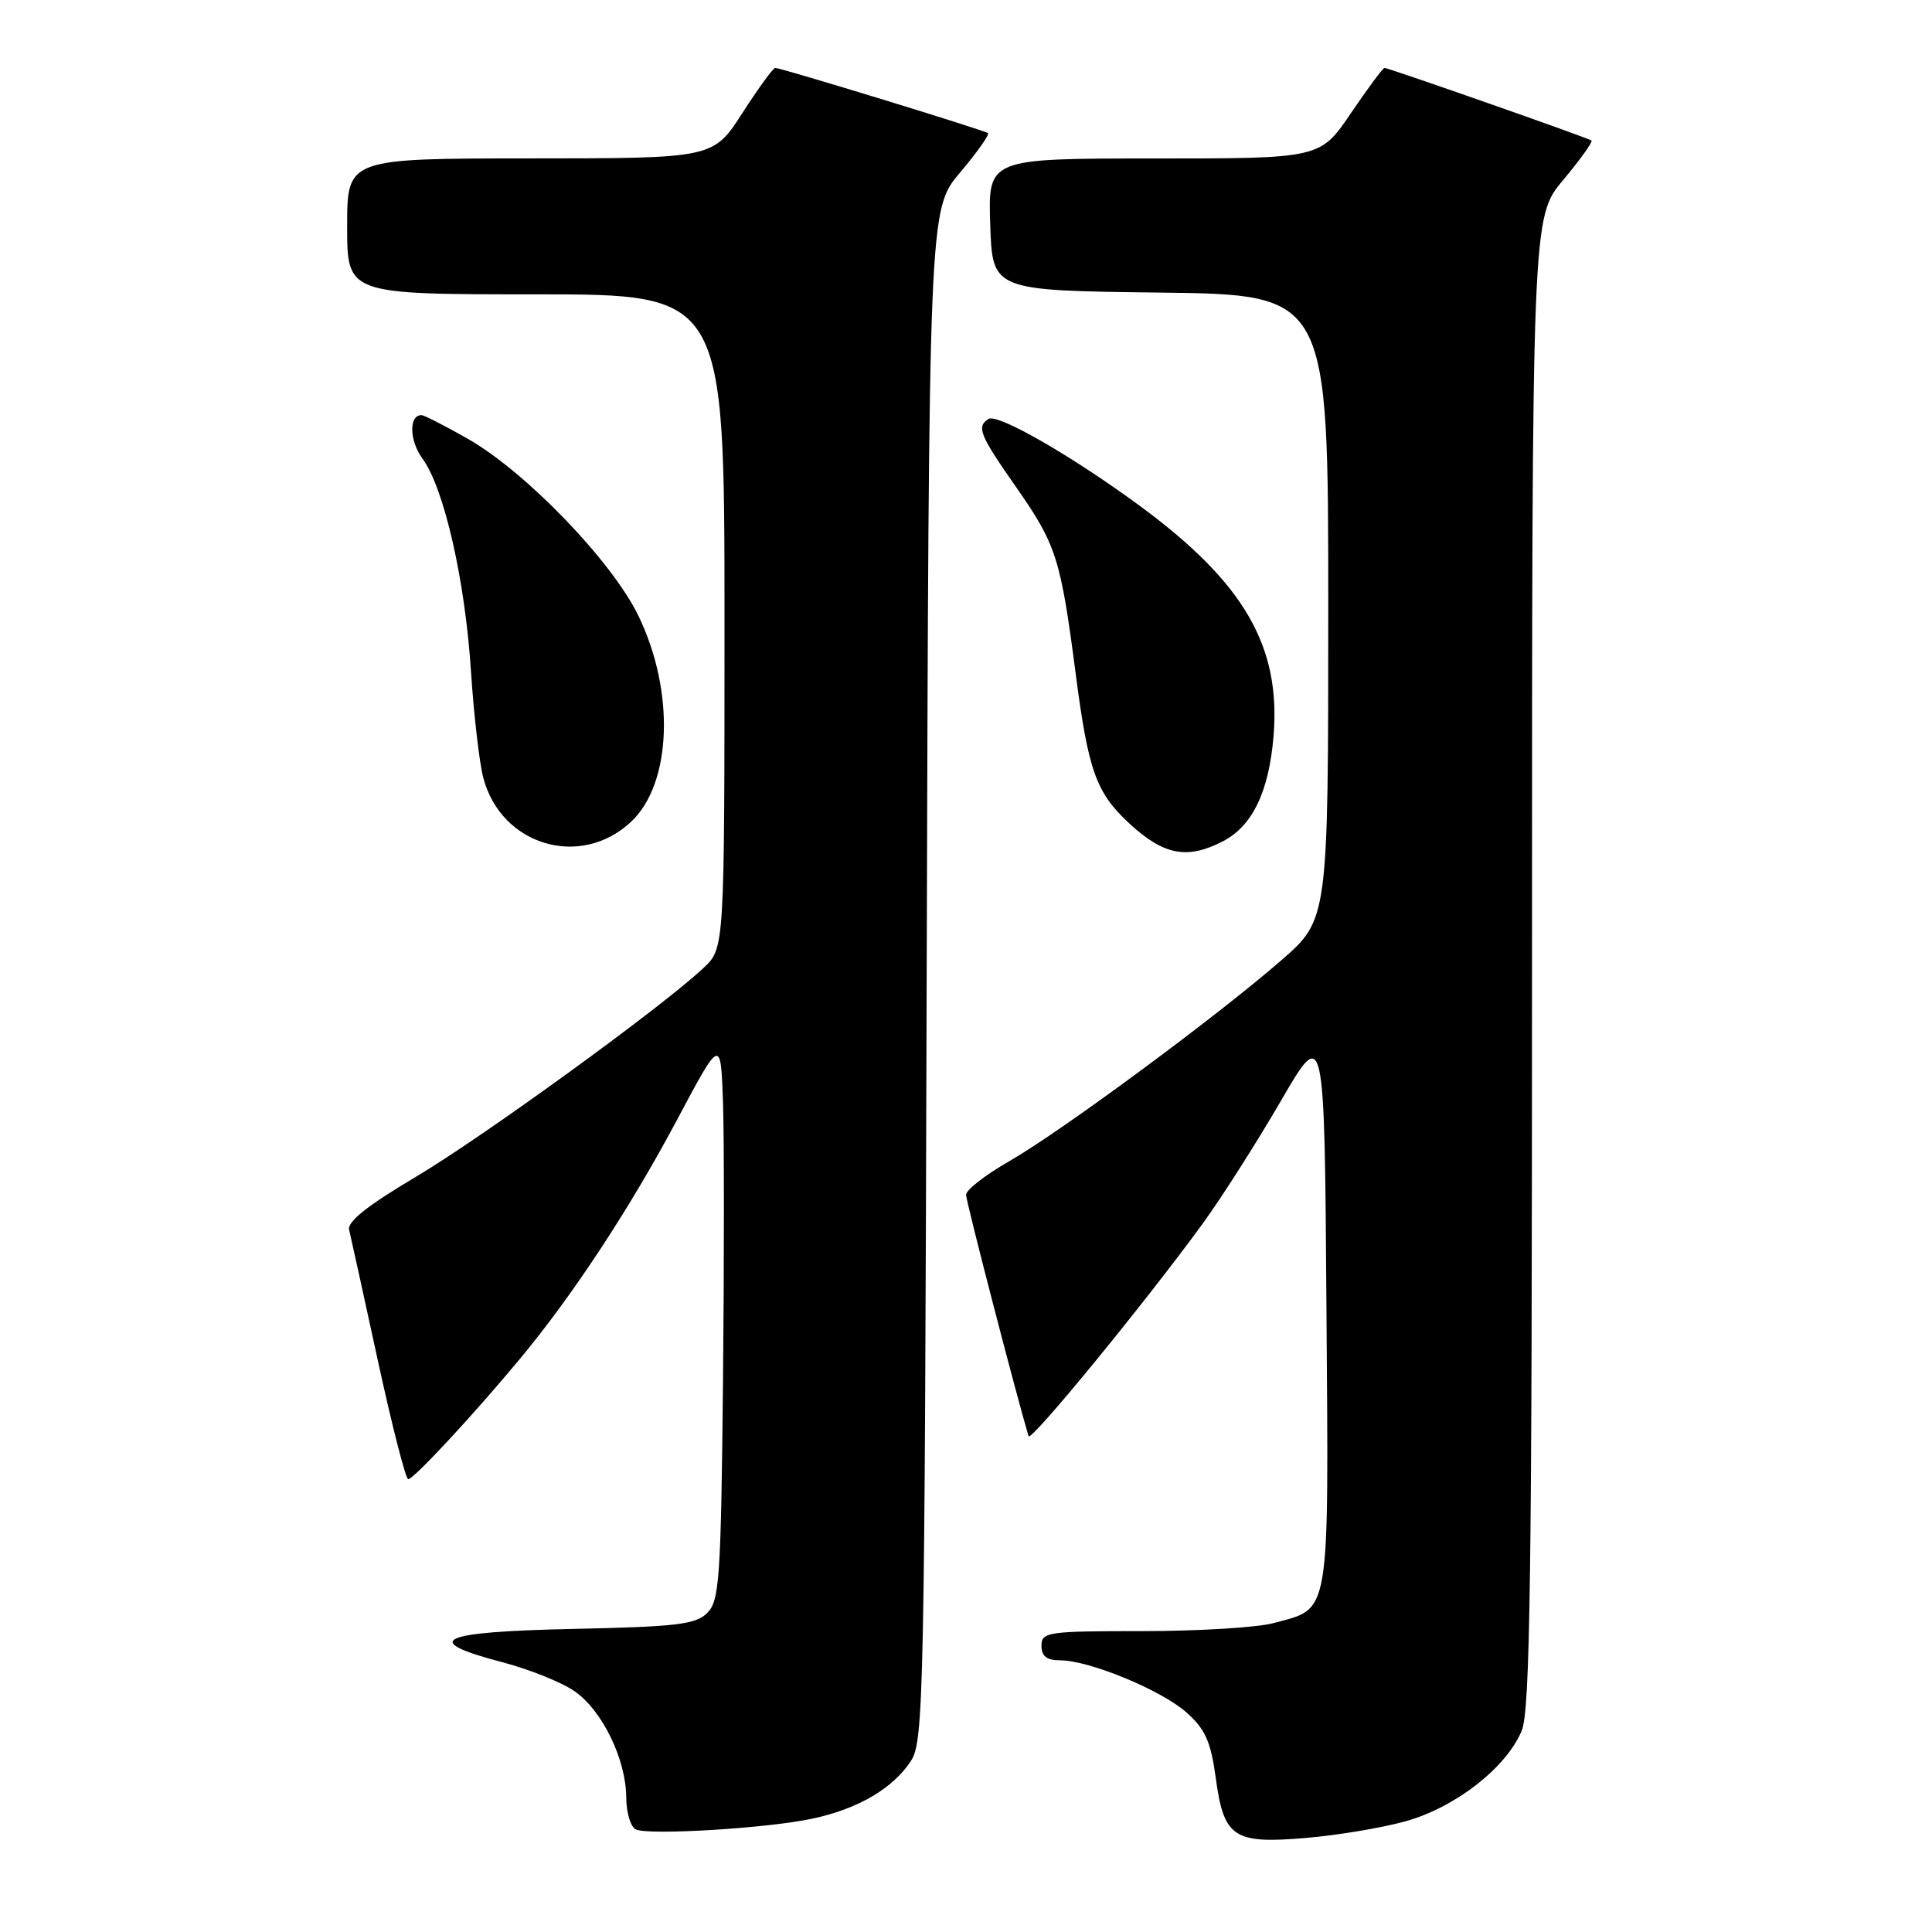 <?xml version="1.0" encoding="UTF-8" standalone="no"?>
<!DOCTYPE svg PUBLIC "-//W3C//DTD SVG 1.1//EN" "http://www.w3.org/Graphics/SVG/1.1/DTD/svg11.dtd" >
<svg xmlns="http://www.w3.org/2000/svg" xmlns:xlink="http://www.w3.org/1999/xlink" version="1.1" viewBox="0 0 256 256">
 <g >
 <path fill="currentColor"
d=" M 186.21 241.34 C 192.81 239.51 199.58 234.25 201.63 229.34 C 202.76 226.64 203.00 208.68 203.00 127.42 C 203.00 28.78 203.00 28.78 207.13 23.85 C 209.40 21.14 211.08 18.79 210.88 18.62 C 210.43 18.27 184.00 9.00 183.45 9.00 C 183.24 9.00 181.24 11.70 179.00 15.00 C 174.93 21.00 174.93 21.00 152.92 21.00 C 130.92 21.00 130.92 21.00 131.21 29.75 C 131.50 38.50 131.50 38.50 153.75 38.77 C 176.00 39.04 176.00 39.04 176.00 80.43 C 176.00 121.83 176.00 121.83 169.75 127.27 C 161.16 134.75 140.53 149.98 133.66 153.91 C 130.55 155.69 128.00 157.68 128.01 158.32 C 128.01 159.20 134.65 184.81 136.29 190.30 C 136.55 191.15 151.61 172.76 159.29 162.24 C 161.80 158.80 166.47 151.47 169.68 145.95 C 175.50 135.92 175.50 135.92 175.76 173.12 C 176.06 214.83 176.36 213.02 168.74 215.07 C 166.57 215.66 158.76 216.13 151.40 216.13 C 138.82 216.13 138.00 216.25 138.00 218.07 C 138.00 219.45 138.69 220.00 140.46 220.00 C 144.34 220.00 153.92 223.96 157.25 226.94 C 159.70 229.12 160.44 230.79 161.09 235.55 C 162.16 243.49 163.44 244.35 173.00 243.54 C 177.12 243.20 183.07 242.21 186.21 241.34 Z  M 107.65 240.98 C 113.71 239.68 118.30 236.99 120.70 233.34 C 122.40 230.74 122.52 224.96 122.79 129.18 C 123.08 27.76 123.08 27.76 127.20 22.88 C 129.47 20.19 131.14 17.83 130.91 17.64 C 130.46 17.26 103.52 9.00 102.72 9.00 C 102.44 9.00 100.48 11.70 98.36 14.99 C 94.50 20.98 94.50 20.98 70.25 20.99 C 46.00 21.00 46.00 21.00 46.00 30.00 C 46.00 39.00 46.00 39.00 71.00 39.00 C 96.00 39.00 96.00 39.00 96.00 82.31 C 96.00 125.63 96.00 125.63 93.25 128.23 C 87.87 133.33 63.89 150.74 54.95 156.03 C 48.71 159.73 45.99 161.89 46.26 162.95 C 46.47 163.80 48.18 171.59 50.06 180.25 C 51.94 188.91 53.76 196.00 54.09 196.00 C 54.81 196.00 62.61 187.61 68.80 180.17 C 75.82 171.75 83.43 160.18 89.66 148.48 C 95.50 137.50 95.50 137.50 95.80 146.00 C 95.96 150.68 95.96 167.42 95.80 183.22 C 95.53 209.20 95.33 212.10 93.72 213.72 C 92.19 215.25 89.67 215.55 75.97 215.84 C 58.05 216.22 55.59 217.38 66.59 220.26 C 70.21 221.21 74.54 222.96 76.21 224.15 C 79.85 226.74 82.95 233.15 82.98 238.17 C 82.99 240.18 83.56 242.09 84.25 242.41 C 86.01 243.21 101.71 242.26 107.65 240.98 Z  M 83.63 108.88 C 89.04 103.80 89.45 91.53 84.55 81.51 C 81.02 74.29 69.64 62.50 62.00 58.15 C 58.98 56.43 56.21 55.01 55.86 55.01 C 54.15 54.98 54.23 58.40 56.00 60.80 C 58.85 64.70 61.63 76.89 62.41 89.00 C 62.79 94.78 63.52 101.10 64.04 103.07 C 66.41 112.05 76.94 115.17 83.63 108.88 Z  M 162.03 111.48 C 165.97 109.45 168.16 104.87 168.76 97.43 C 169.70 85.64 164.85 77.25 151.25 67.19 C 142.23 60.53 132.21 54.75 130.99 55.51 C 129.36 56.52 129.79 57.61 134.56 64.43 C 139.98 72.19 140.53 73.88 142.55 89.39 C 144.22 102.20 145.25 105.05 149.66 109.13 C 154.20 113.32 157.32 113.92 162.03 111.48 Z "/>
</g>
</svg>